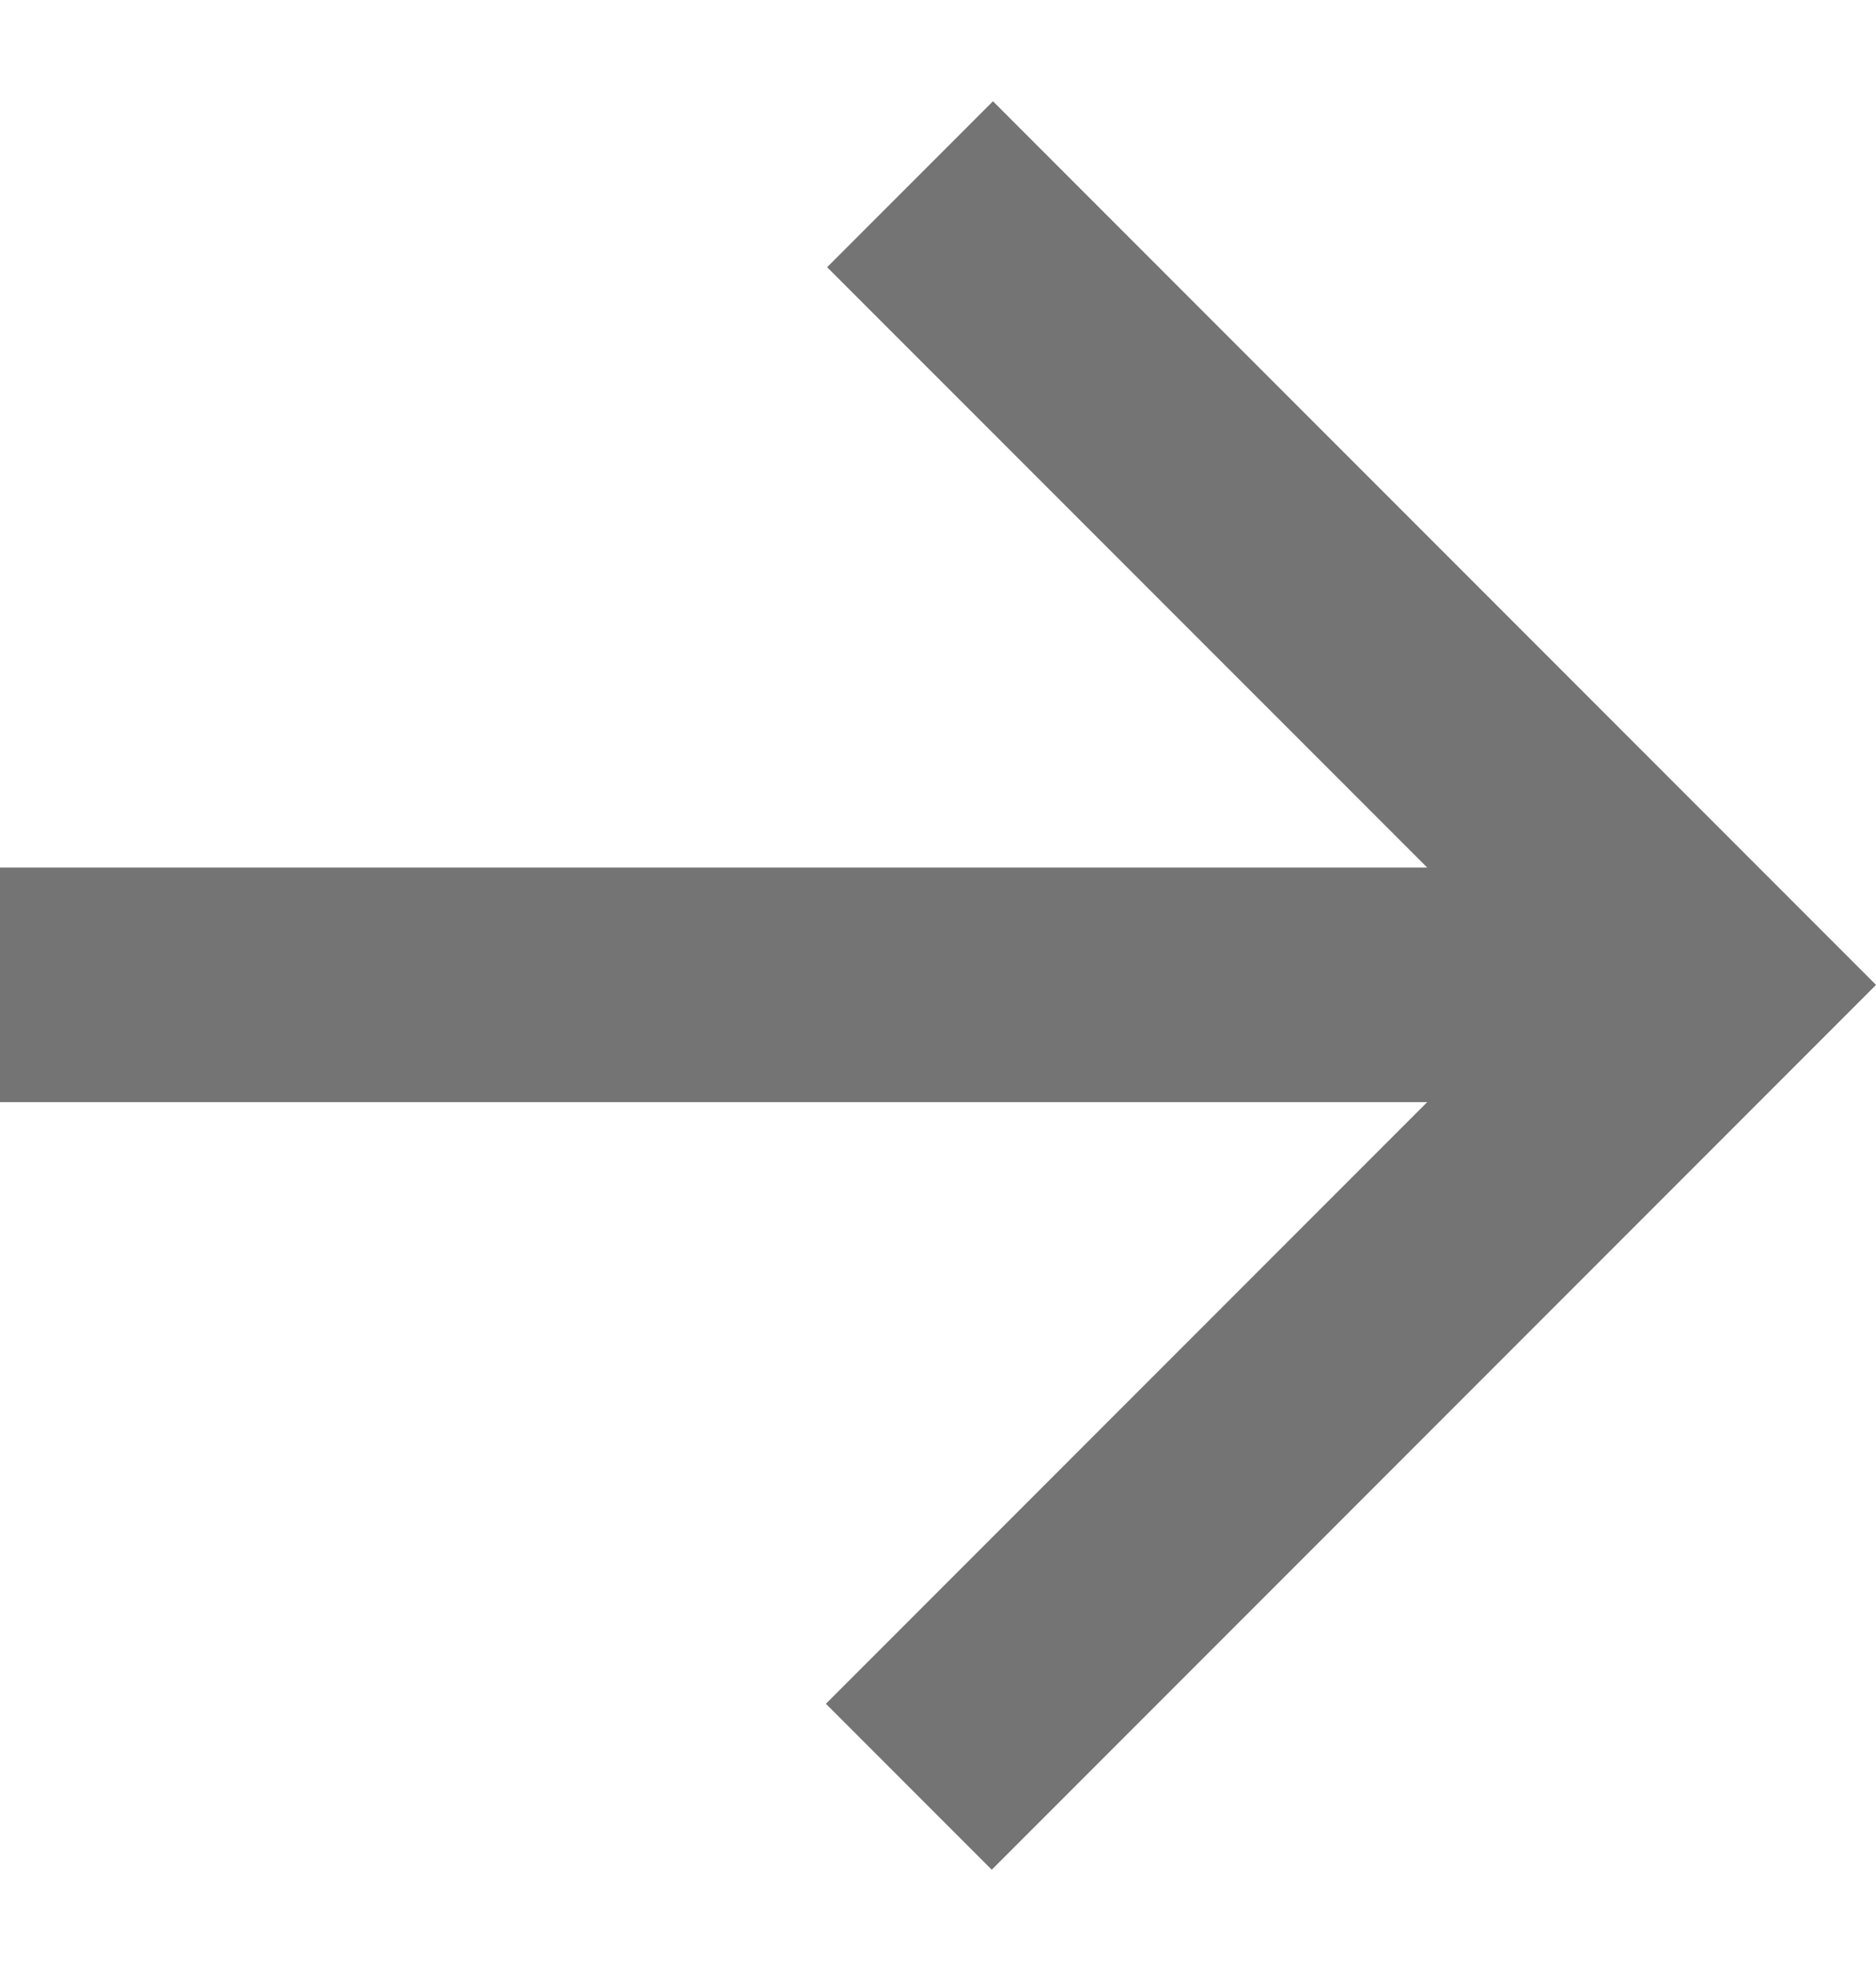 <svg xmlns="http://www.w3.org/2000/svg" width="20" height="21" viewBox="0 0 20 21" fill="none">
		<path fill-rule="evenodd" clip-rule="evenodd" d="M15.215 9.243L8.818 2.847L10.586 1.079L20 10.493L20 10.493L20 10.494L10.573 19.921L8.805 18.153L15.215 11.743L-3.57442e-07 11.743L-4.6672e-07 9.243L15.215 9.243Z" fill="#747474"/>
	</svg>